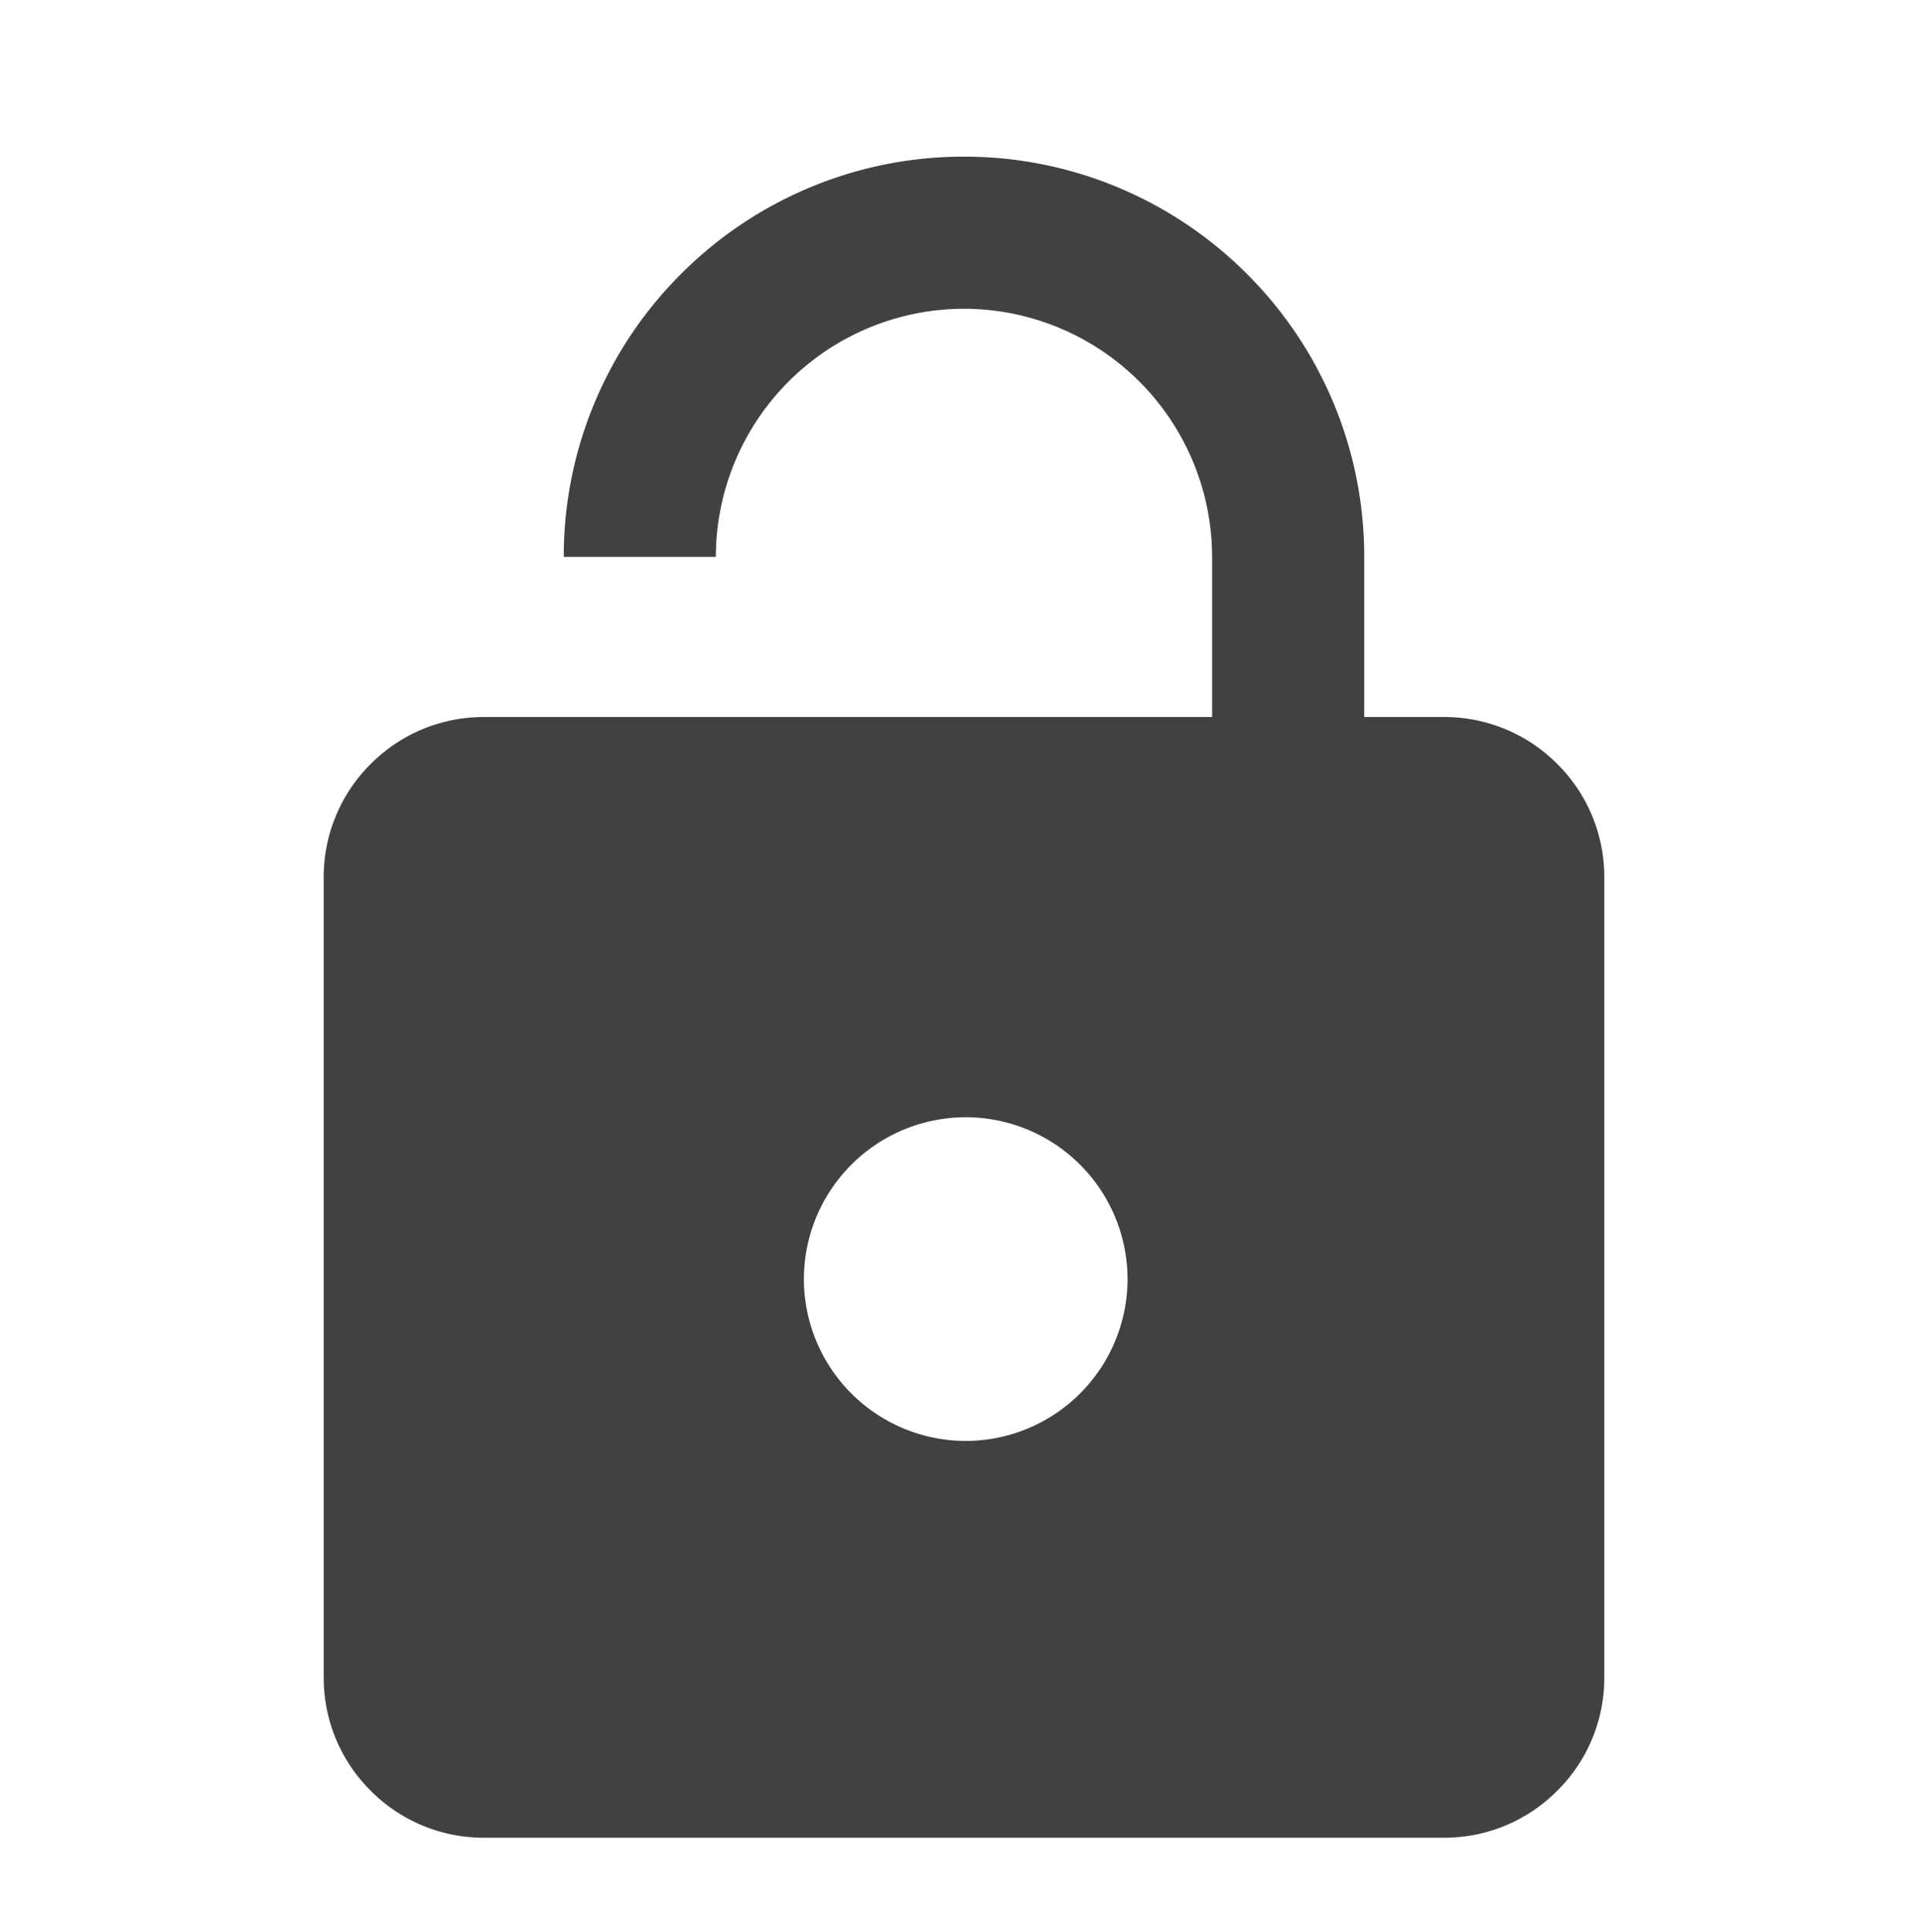 <svg xmlns="http://www.w3.org/2000/svg" xmlns:xlink="http://www.w3.org/1999/xlink" width="184" height="185" viewBox="0 0 184 185"><defs><filter id="a" x="22" y="6" width="140.67" height="179" filterUnits="userSpaceOnUse"><feOffset dy="3" input="SourceAlpha"/><feGaussianBlur stdDeviation="3" result="b"/><feFlood flood-opacity="0.161"/><feComposite operator="in" in2="b"/><feComposite in="SourceGraphic"/></filter></defs><path d="M0,0H184V184H0Z" fill="none"/><g transform="matrix(1, 0, 0, 1, 0, 0)" filter="url(#a)"><path d="M2891.336-1153h-92a15.225,15.225,0,0,1-10.83-4.5,15.223,15.223,0,0,1-4.5-10.829V-1245a15.223,15.223,0,0,1,4.5-10.829,15.226,15.226,0,0,1,10.83-4.5H2869.1v-15.333a23.794,23.794,0,0,0-23.767-23.767,23.794,23.794,0,0,0-23.767,23.767H2807a38.062,38.062,0,0,1,3.014-14.916,38.233,38.233,0,0,1,8.218-12.185,38.229,38.229,0,0,1,12.185-8.218,38.064,38.064,0,0,1,14.917-3.014,38.064,38.064,0,0,1,14.917,3.014,38.235,38.235,0,0,1,12.186,8.218,38.234,38.234,0,0,1,8.218,12.185,38.064,38.064,0,0,1,3.014,14.916v15.333h7.667a15.224,15.224,0,0,1,10.829,4.5,15.224,15.224,0,0,1,4.5,10.829v76.667a15.224,15.224,0,0,1-4.5,10.829A15.224,15.224,0,0,1,2891.336-1153Zm-45.836-69a15.517,15.517,0,0,0-15.5,15.5,15.518,15.518,0,0,0,15.5,15.5,15.518,15.518,0,0,0,15.5-15.5A15.517,15.517,0,0,0,2845.5-1222Z" transform="translate(-2753 1326)" fill="#424043"/></g></svg>